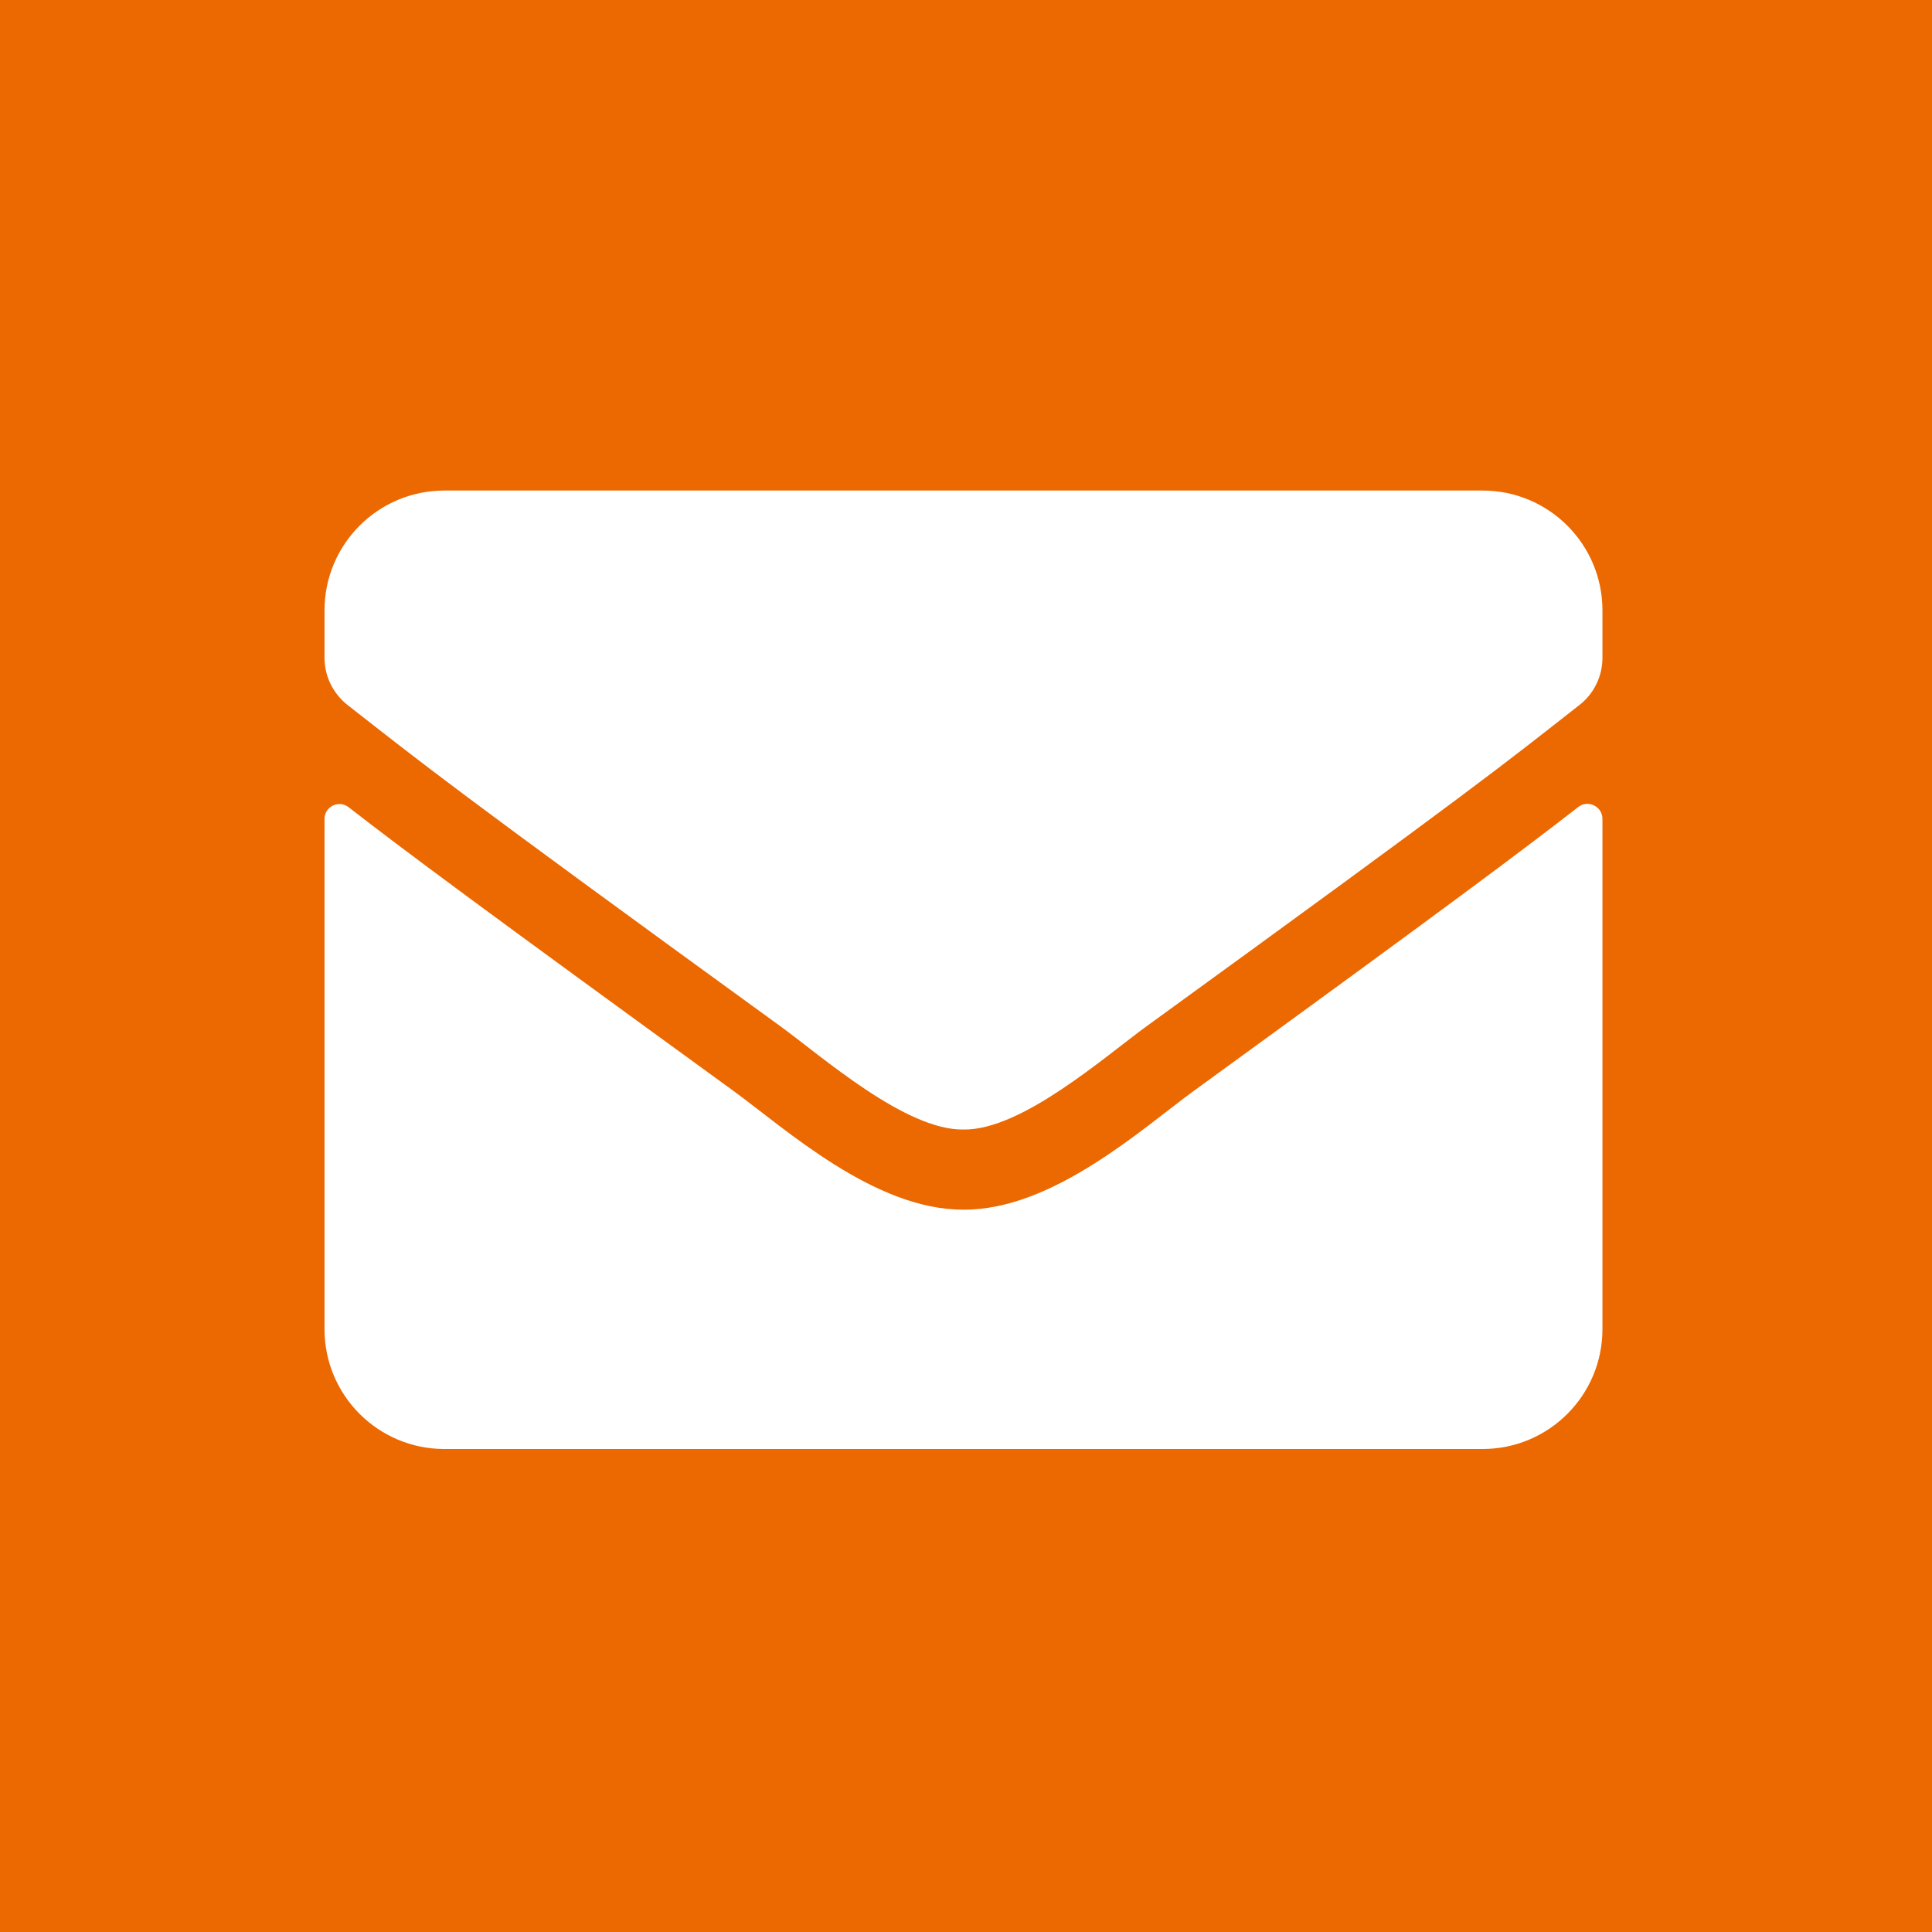 <?xml version="1.0" encoding="UTF-8"?>
<svg width="256px" height="256px" viewBox="0 0 256 256" version="1.1" xmlns="http://www.w3.org/2000/svg" xmlns:xlink="http://www.w3.org/1999/xlink">
    <!-- Generator: Sketch 49.3 (51167) - http://www.bohemiancoding.com/sketch -->
    <title>Extension</title>
    <desc>Created with Sketch.</desc>
    <defs></defs>
    <g id="Page-1" stroke="none" stroke-width="1" fill="none" fill-rule="evenodd">
        <g id="Extension">
            <rect id="Rectangle" fill="#EC6801" x="0" y="0" width="256" height="256"></rect>
            <path d="M209.125,106.936 C210.415,105.911 212.333,106.87 212.333,108.491 L212.333,176.125 C212.333,184.889 205.223,192 196.458,192 L58.875,192 C50.111,192 43,184.889 43,176.125 L43,108.524 C43,106.87 44.885,105.944 46.208,106.97 C53.616,112.724 63.439,120.033 97.173,144.54 C104.152,149.634 115.926,160.349 127.667,160.283 C139.474,160.382 151.479,149.435 158.193,144.54 C191.927,120.033 201.717,112.691 209.125,106.936 Z M127.667,149.667 C135.34,149.799 146.386,140.009 151.942,135.974 C195.83,104.125 199.17,101.347 209.291,93.41 C211.209,91.921 212.333,89.606 212.333,87.159 L212.333,80.875 C212.333,72.111 205.223,65 196.458,65 L58.875,65 C50.111,65 43,72.111 43,80.875 L43,87.159 C43,89.606 44.124,91.888 46.043,93.41 C56.163,101.314 59.503,104.125 103.391,135.974 C108.947,140.009 119.994,149.799 127.667,149.667 Z" id="Shape" fill="#FFFFFF" fill-rule="nonzero"></path>
        </g>
    </g>
</svg>